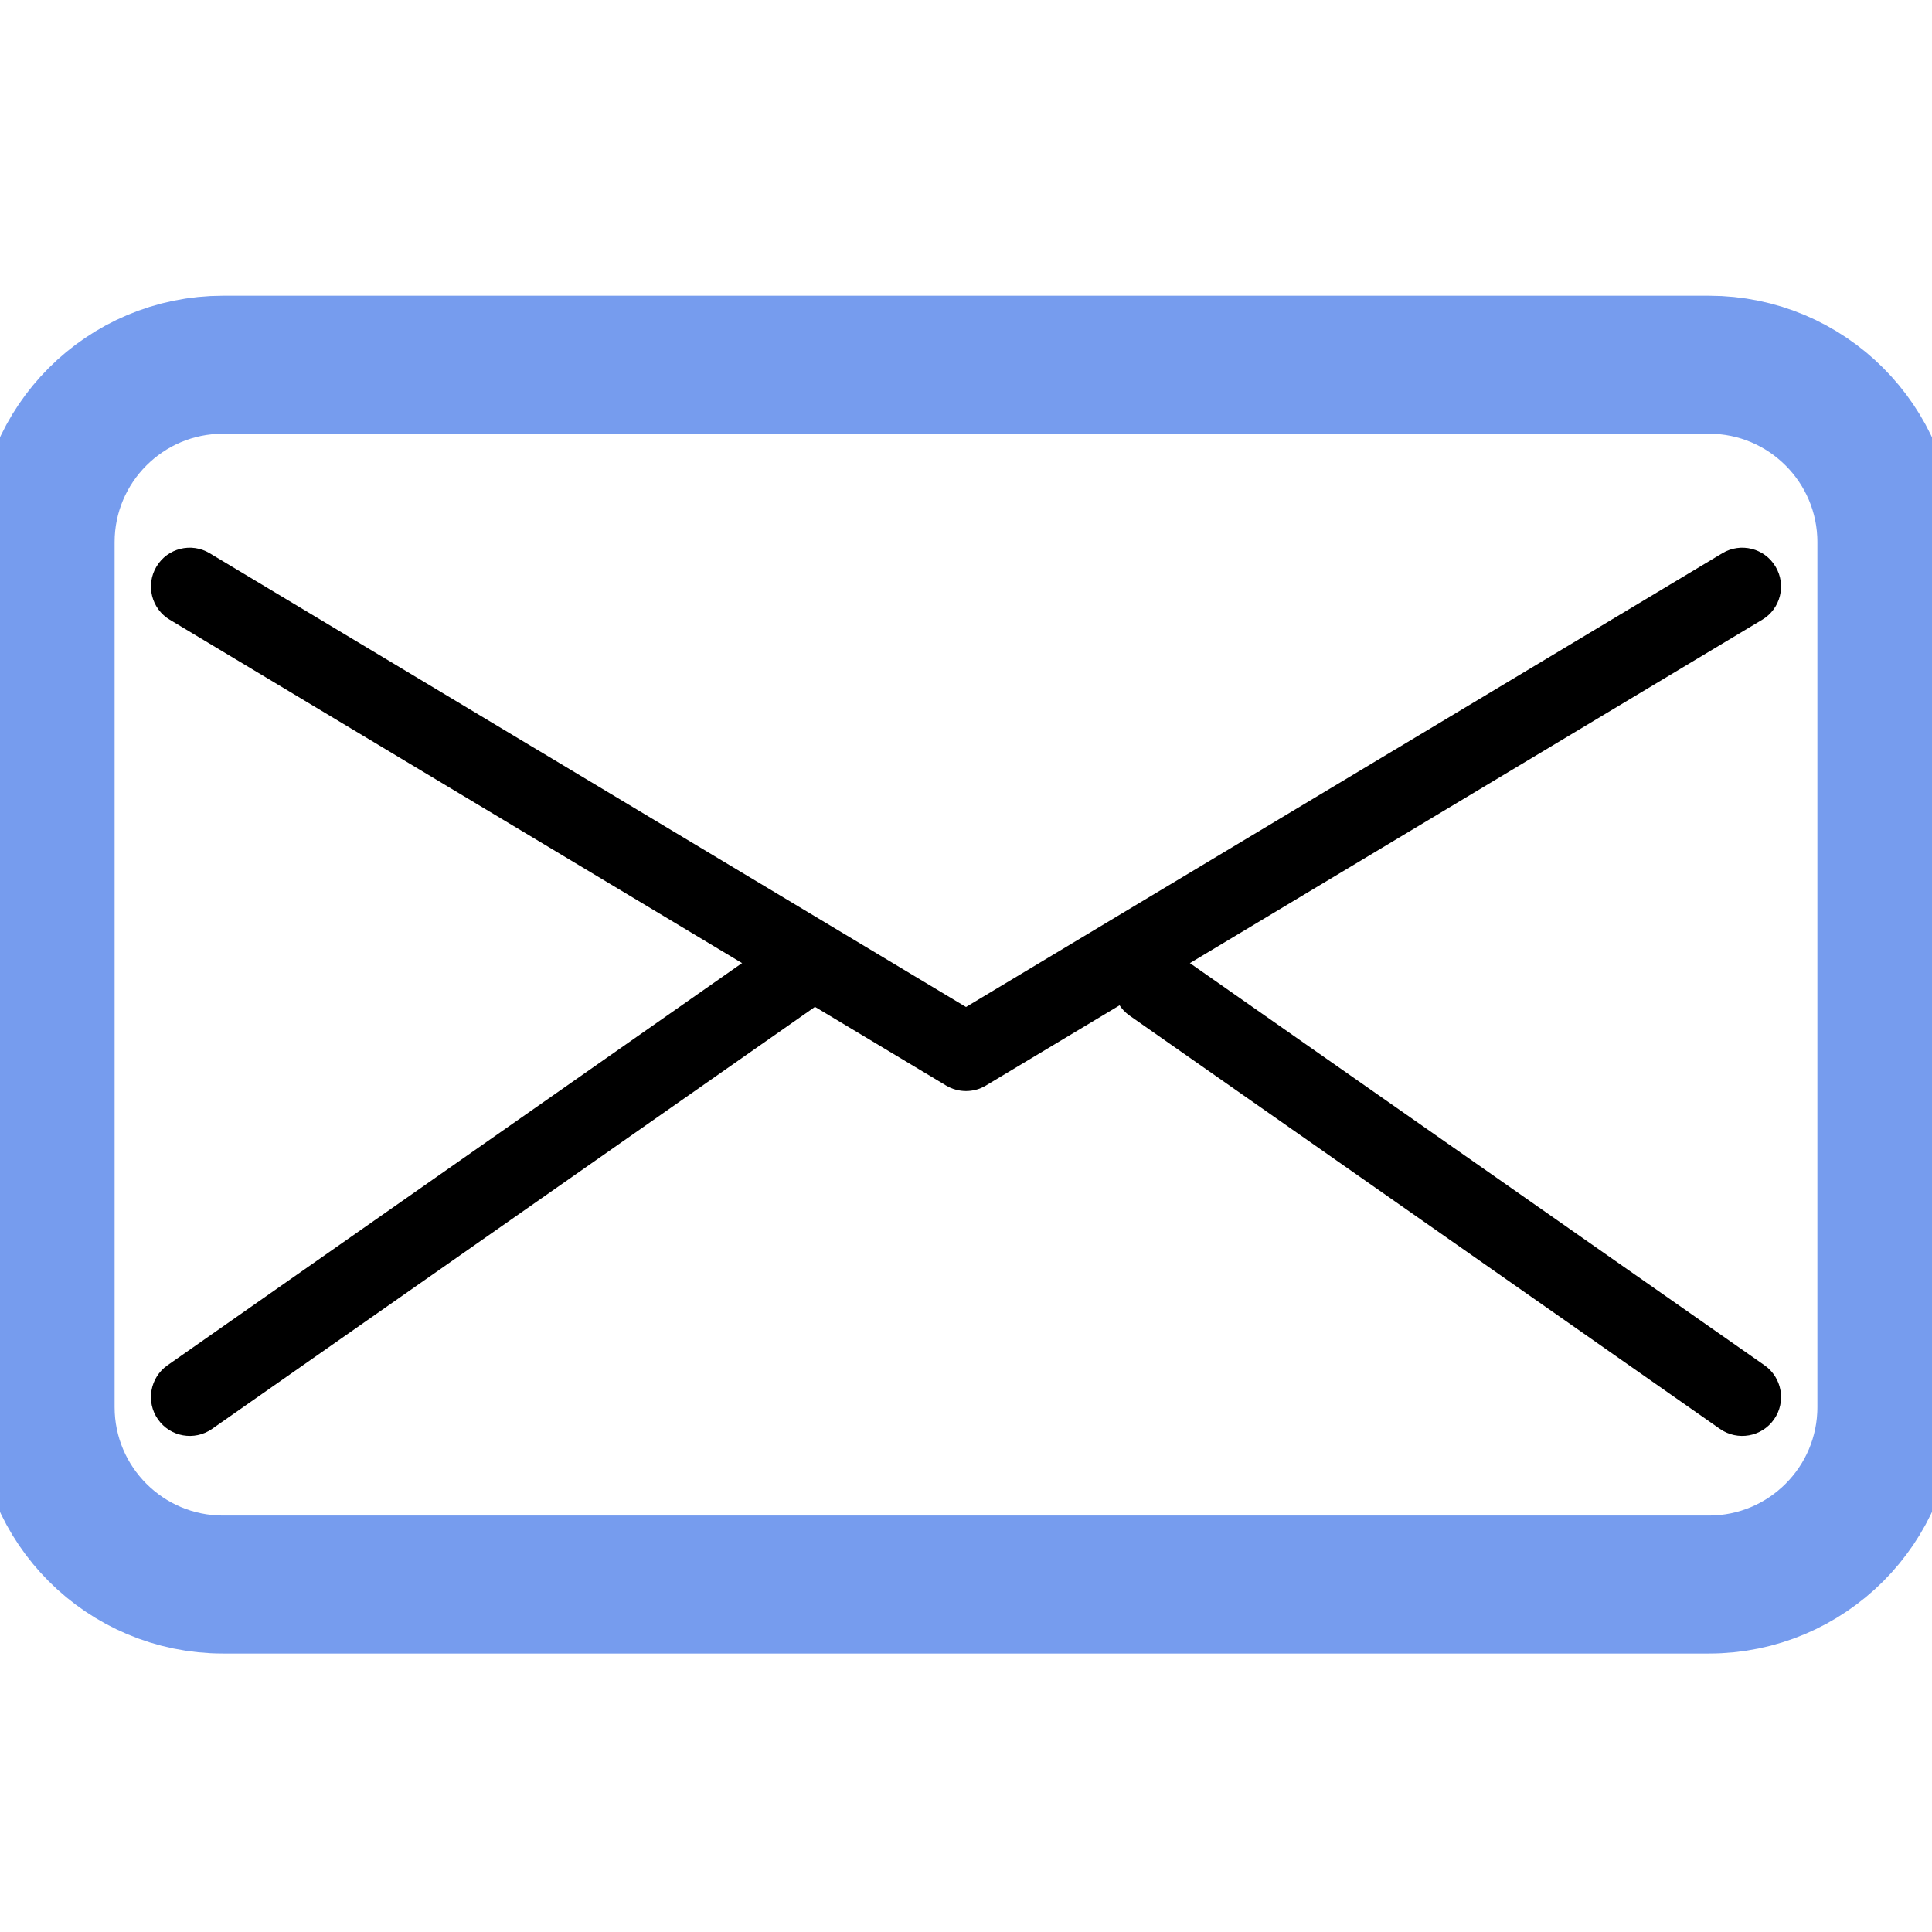 <svg xmlns="http://www.w3.org/2000/svg" xmlns:xlink="http://www.w3.org/1999/xlink" style="isolation:isolate" viewBox="0 0 28 28" width="28" height="28"><g clip-path="url(#_clipPath_m7iU3nTtVe1i7roaQTMane5fCQPxdNiA)"><path d="M 3.232 5.286 L 24.768 5.286 C 26.187 5.286 27.339 6.438 27.339 7.857 L 27.339 20.393 C 27.339 21.812 26.187 22.964 24.768 22.964 L 3.232 22.964 C 1.813 22.964 0.661 21.812 0.661 20.393 L 0.661 7.857 C 0.661 6.438 1.813 5.286 3.232 5.286 Z" style="fill:none;stroke:#769CEE;stroke-width:2;stroke-miterlimit:2;"/><path d=" M 14.289 14.768 L 13.711 14.768 L 14 14.594 L 14.289 14.768 Z  M 24.961 8.018 C 25.227 7.858 25.573 7.944 25.732 8.211 C 25.892 8.477 25.806 8.823 25.539 8.982 L 14.289 15.732 C 14.111 15.839 13.889 15.839 13.711 15.732 L 2.461 8.982 C 2.194 8.823 2.108 8.477 2.268 8.211 C 2.427 7.944 2.773 7.858 3.039 8.018 L 14 14.594 L 24.961 8.018 Z "/><path d=" M 2.427 19.787 L 11.174 13.664 C 11.429 13.486 11.78 13.548 11.958 13.802 C 12.136 14.057 12.074 14.408 11.82 14.586 L 3.073 20.709 C 2.818 20.887 2.467 20.825 2.289 20.57 C 2.111 20.316 2.173 19.965 2.427 19.787 Z  M 17.016 13.798 L 25.573 19.787 C 25.827 19.965 25.889 20.316 25.711 20.57 C 25.533 20.825 25.182 20.887 24.927 20.709 L 16.371 14.719 C 16.117 14.541 16.055 14.19 16.233 13.936 C 16.411 13.681 16.762 13.62 17.016 13.798 Z "/></g></svg>
